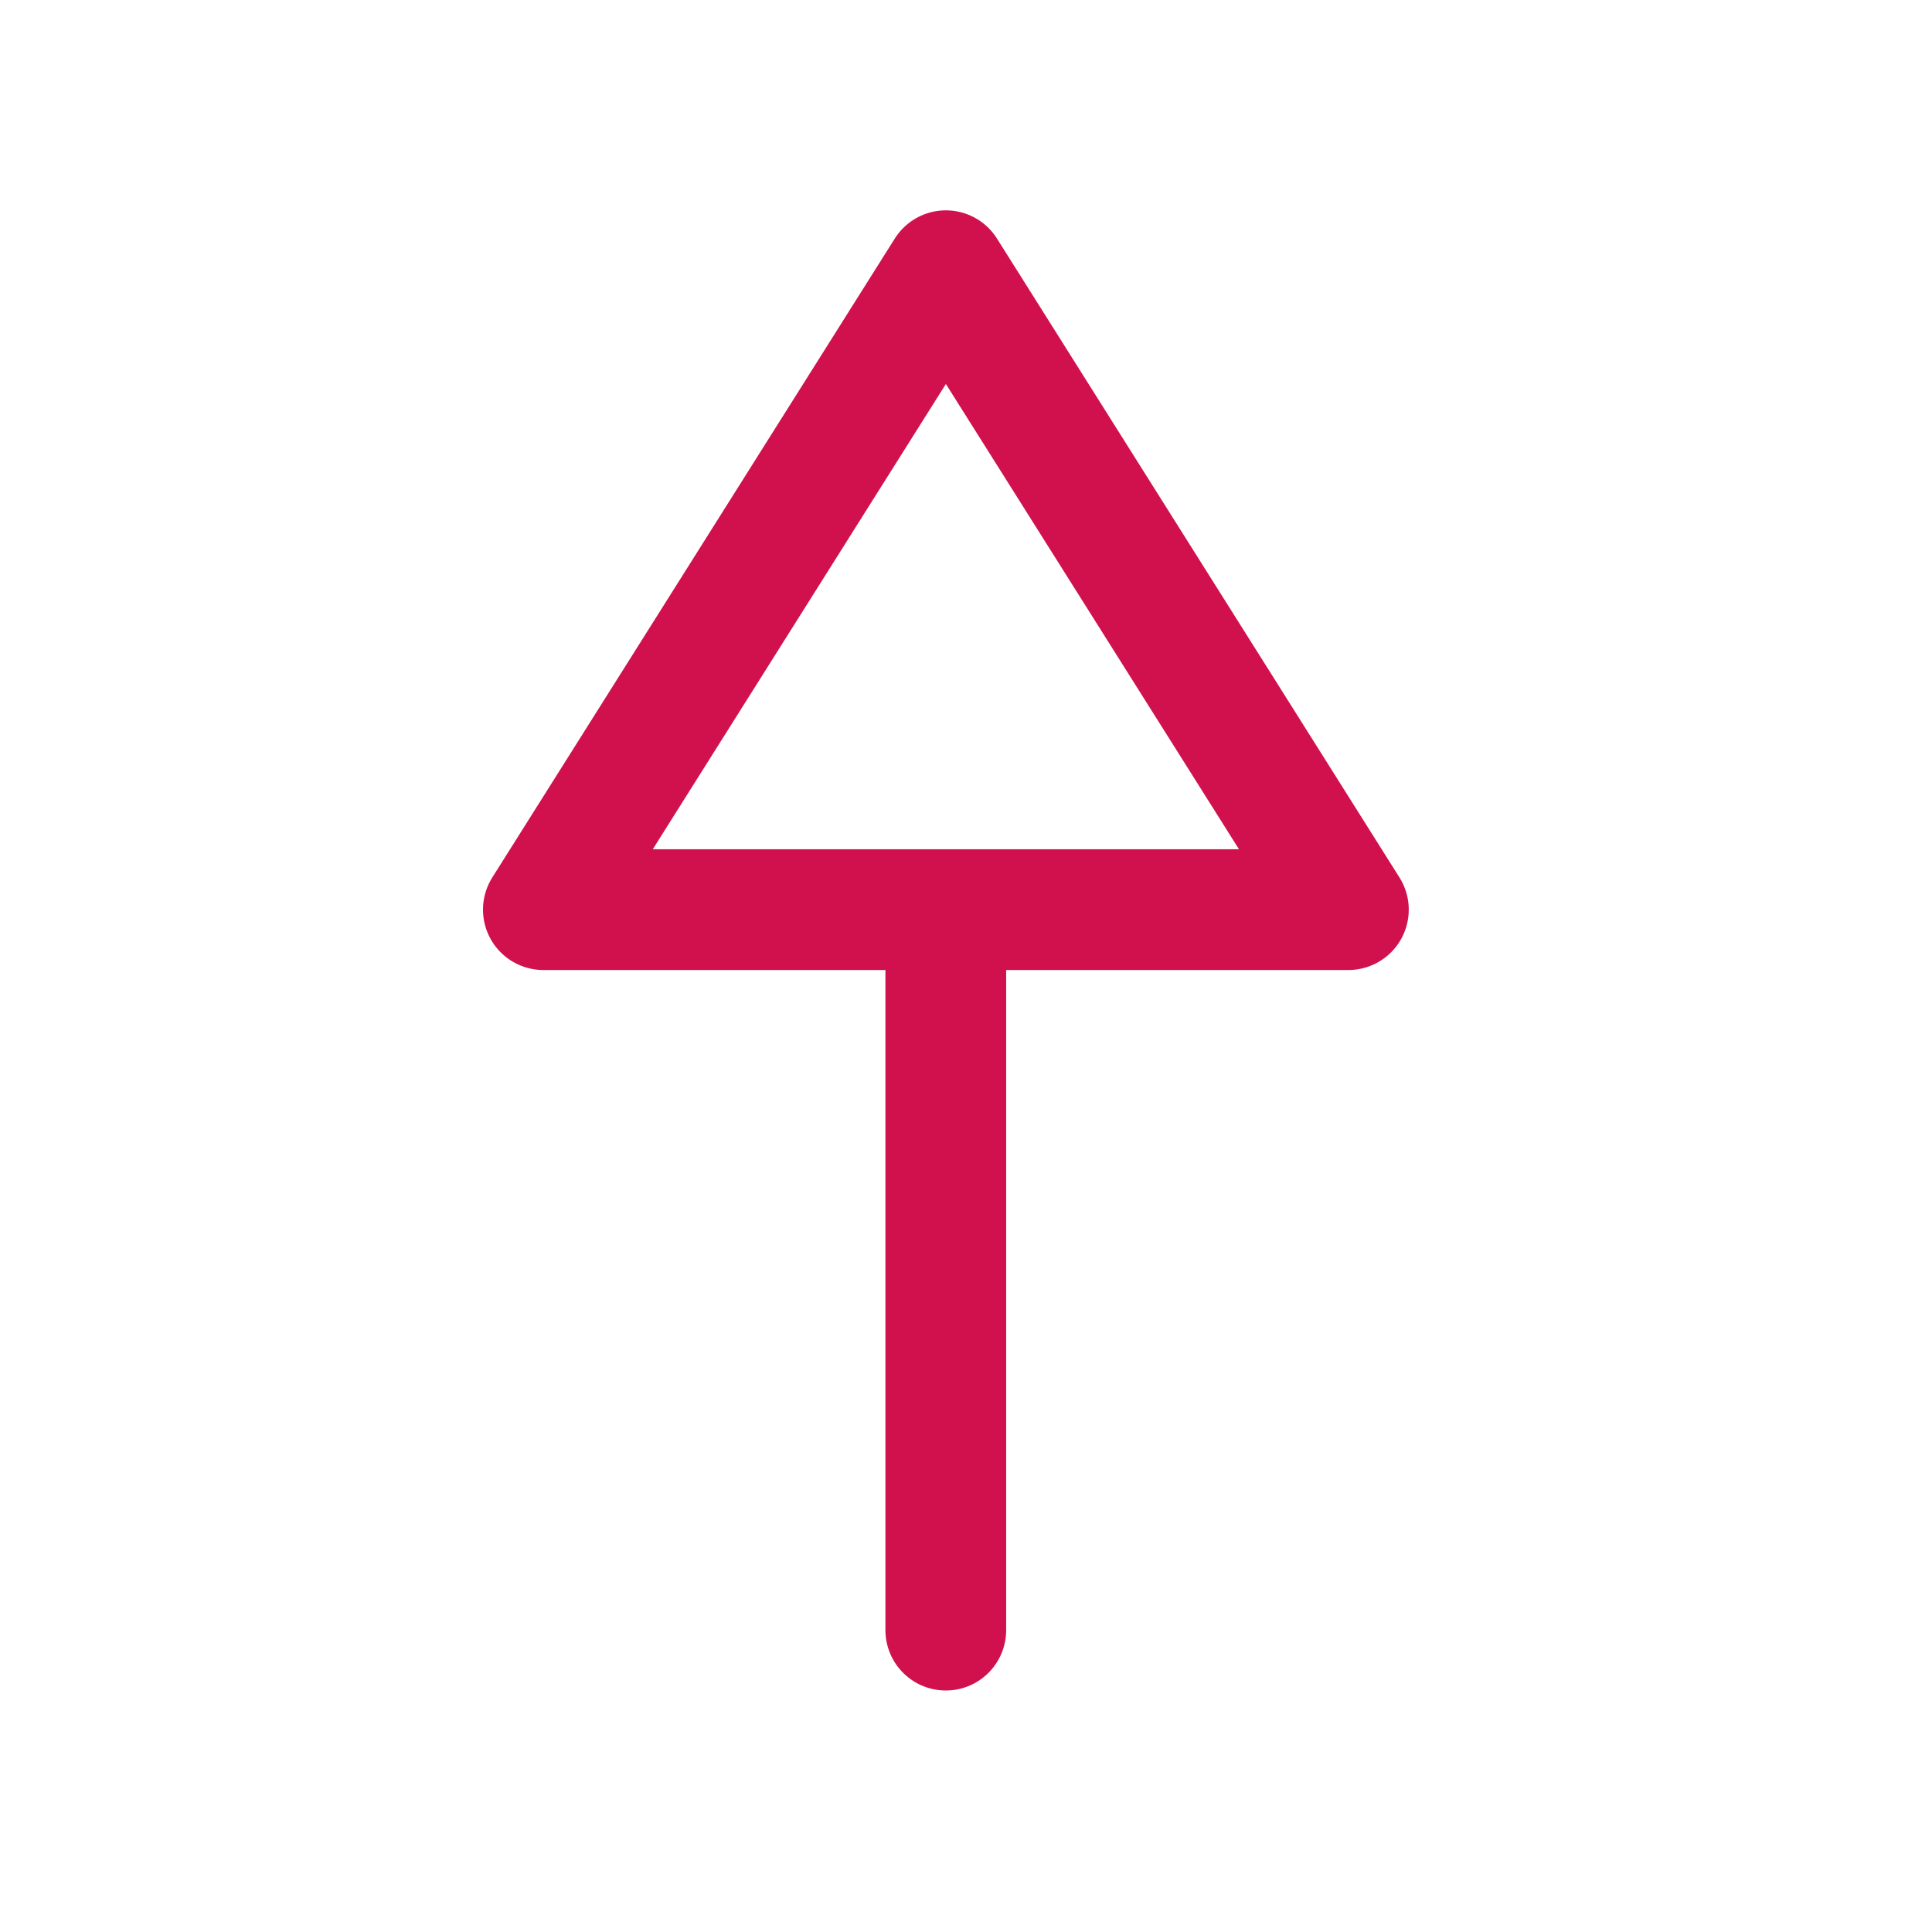 <svg id="Iconly_Light_Arrow_-_Up_3" data-name="Iconly/Light/Arrow - Up 3" xmlns="http://www.w3.org/2000/svg" width="24" height="24" viewBox="0 0 24 24">
  <g id="Arrow_-_Up_3" data-name="Arrow - Up 3" transform="translate(17.5 21) rotate(180)">
    <path id="Stroke_1" data-name="Stroke 1" d="M.5,8.95V0" transform="translate(5.251 0.75)" fill="none" stroke="#d1114d" stroke-linecap="round" stroke-linejoin="round" stroke-miterlimit="10" stroke-width="1.5"/>
    <path id="Stroke_3" data-name="Stroke 3" d="M0,0,5,7.937,10,0Z" transform="translate(0.75 9.7)" fill="none" stroke="#d1114d" stroke-linecap="round" stroke-linejoin="round" stroke-miterlimit="10" stroke-width="1.5"/>
  </g>
</svg>
